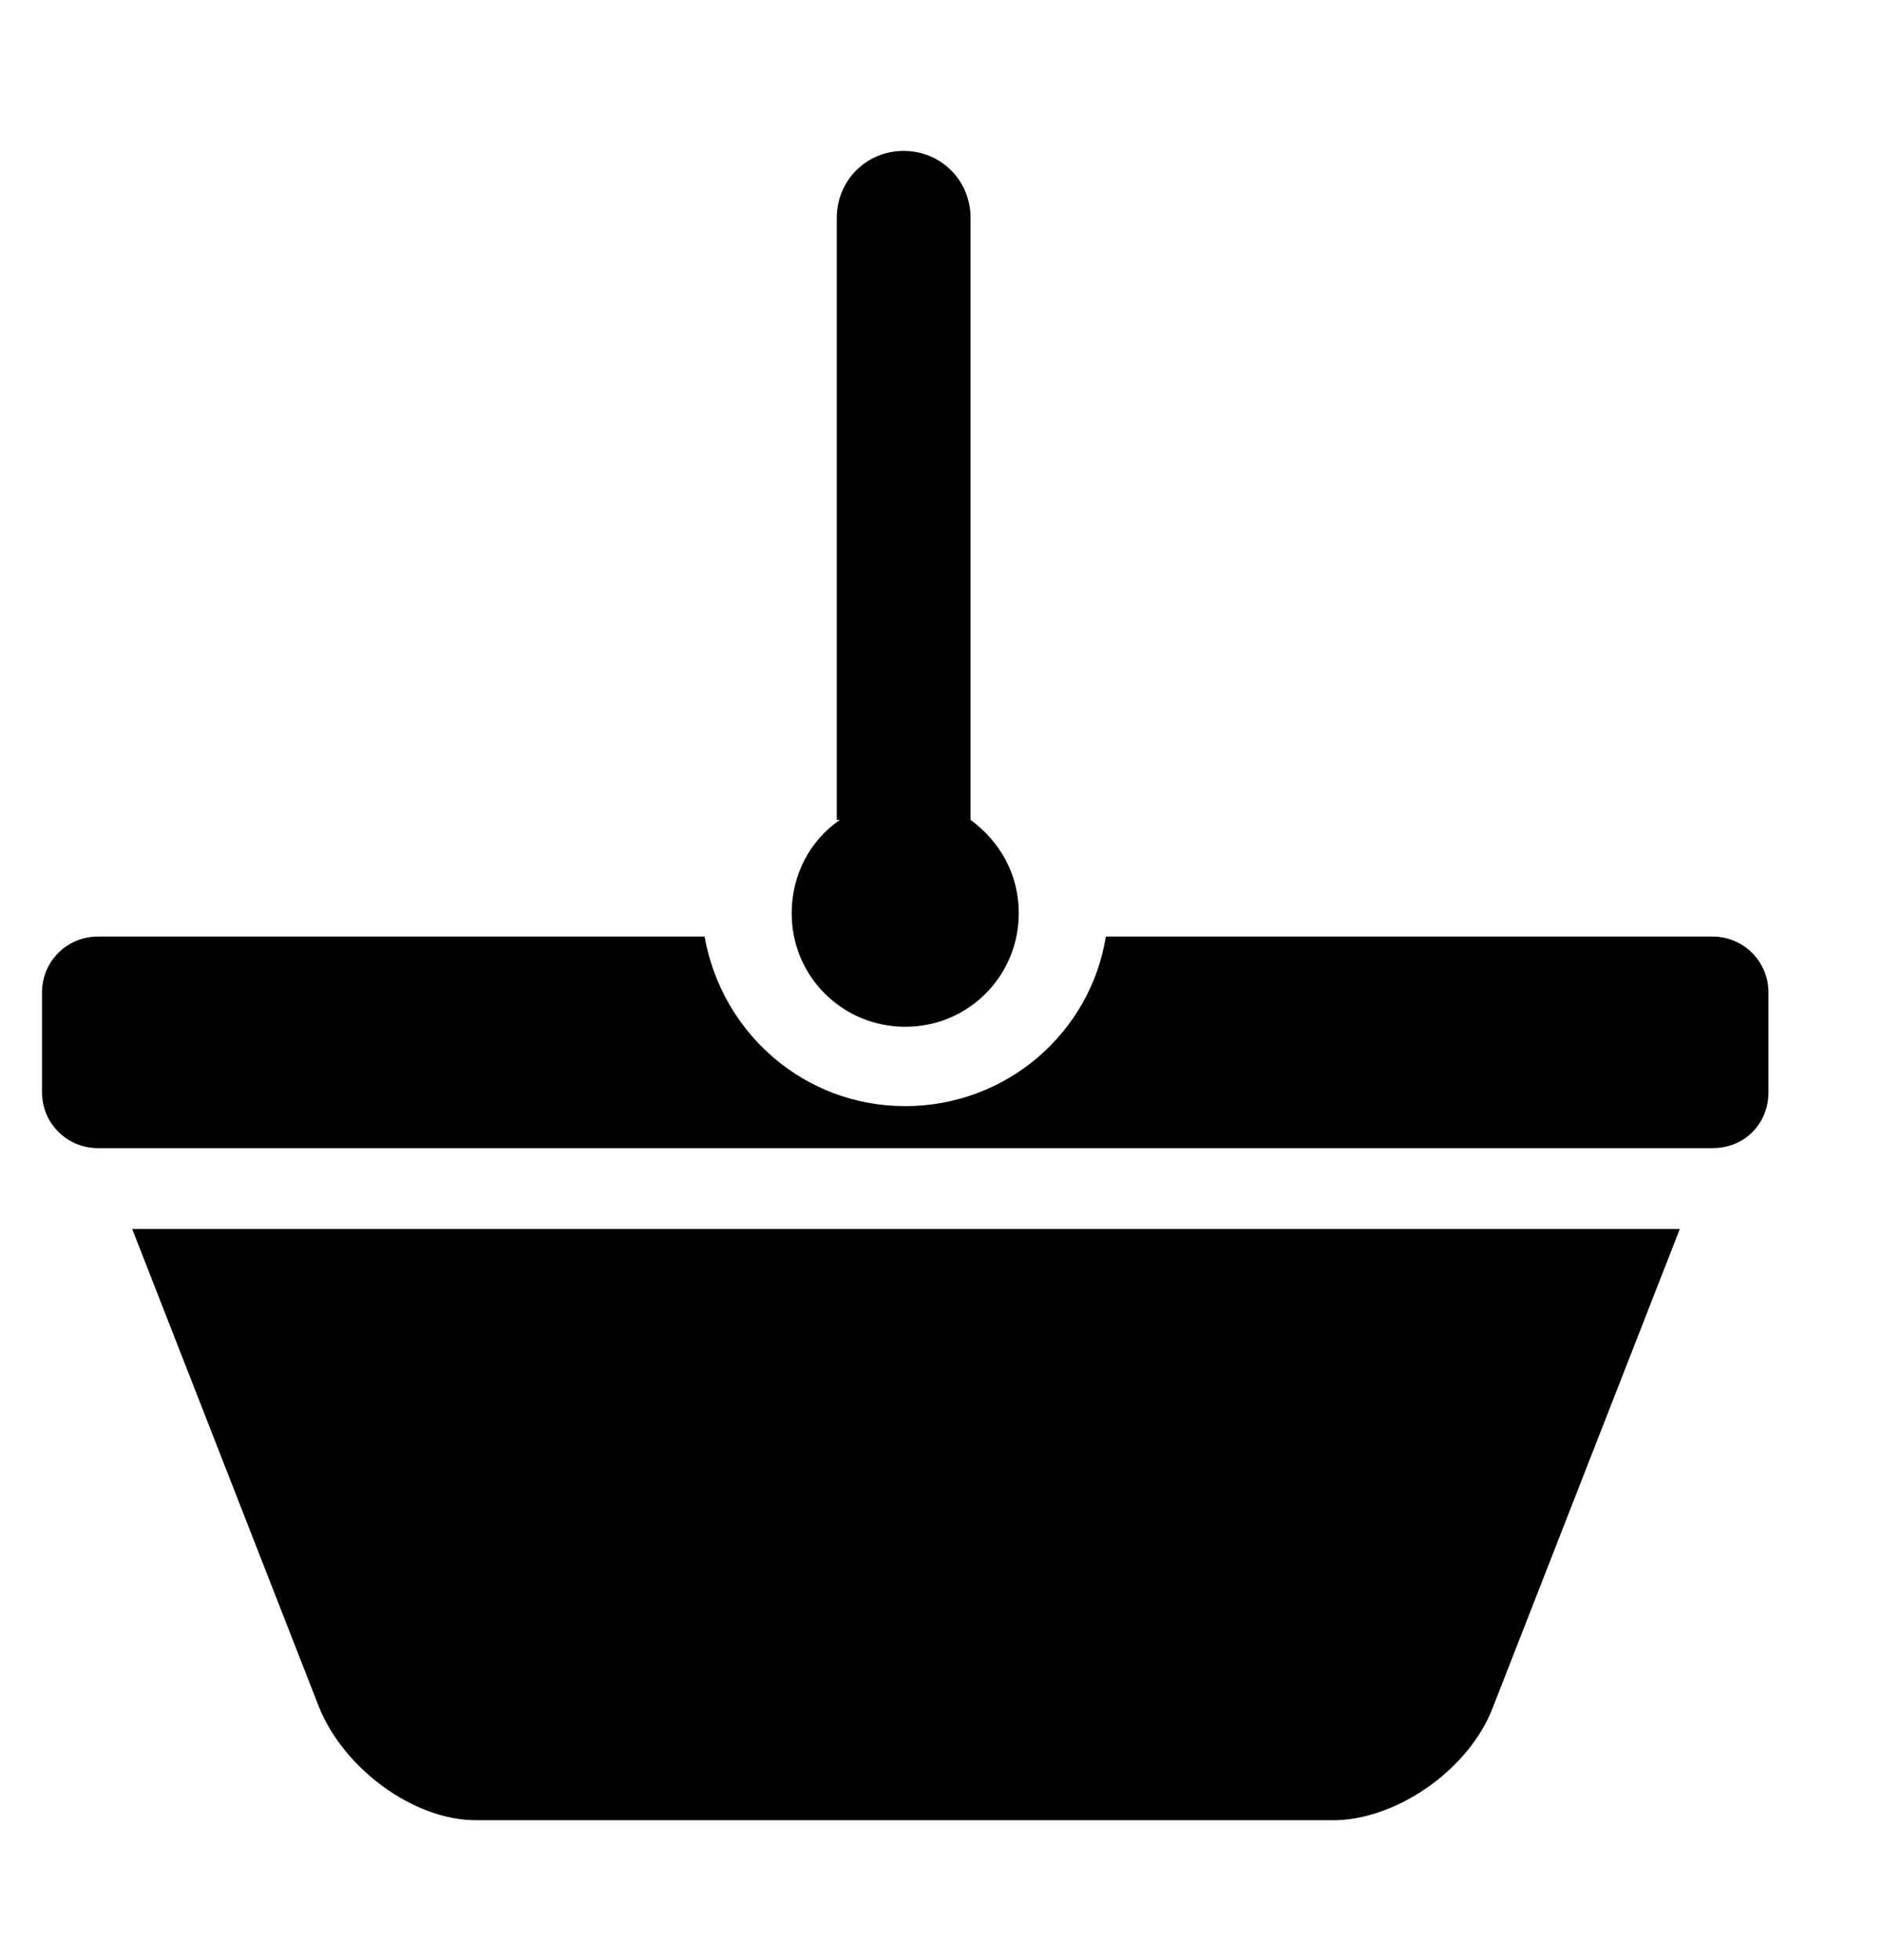 <?xml version="1.0" ?><!DOCTYPE svg  PUBLIC '-//W3C//DTD SVG 1.1//EN'  'http://www.w3.org/Graphics/SVG/1.1/DTD/svg11.dtd'><svg height="126px" style="enable-background:new 0 0 121 126;" version="1.1" viewBox="0 0 121 126" width="121px" xml:space="preserve" xmlns="http://www.w3.org/2000/svg" xmlns:xlink="http://www.w3.org/1999/xlink"><style type="text/css">
<![CDATA[
	.st0{fill:#EF3E42;}
	.st1{fill:#FFFFFF;}
	.st2{fill:none;}
	.st3{fill-rule:evenodd;clip-rule:evenodd;fill:#FFFFFF;}
]]>
</style><defs/><path d="M54,52.7c-1.9,1.3-3.1,3.5-3.1,6c0,4.1,3.3,7.3,7.3,7.3c4.1,0,7.3-3.3,7.3-7.3c0-2.5-1.2-4.6-3.1-6V14  c0-2.4-1.9-4.3-4.3-4.3c-2.4,0-4.3,1.9-4.3,4.3V52.7L54,52.7z M96,109.7L108,79H8.5l12,30.7c1.6,4,6.1,7.3,10.1,7.3h55.3  C89.9,116.9,94.5,113.7,96,109.7L96,109.7z M113.7,70.2v-6.4c0-2-1.6-3.6-3.6-3.6h-39c-1,6.2-6.4,10.9-12.9,10.9  c-6.5,0-11.8-4.7-12.9-10.9h-39c-2,0-3.6,1.6-3.6,3.6v6.4c0,2,1.6,3.6,3.6,3.6h103.8C112.2,73.8,113.7,72.2,113.7,70.2L113.7,70.2z"/><rect class="st2" height="126" id="_x3C_Slice_x3E__100_" width="121"/></svg>